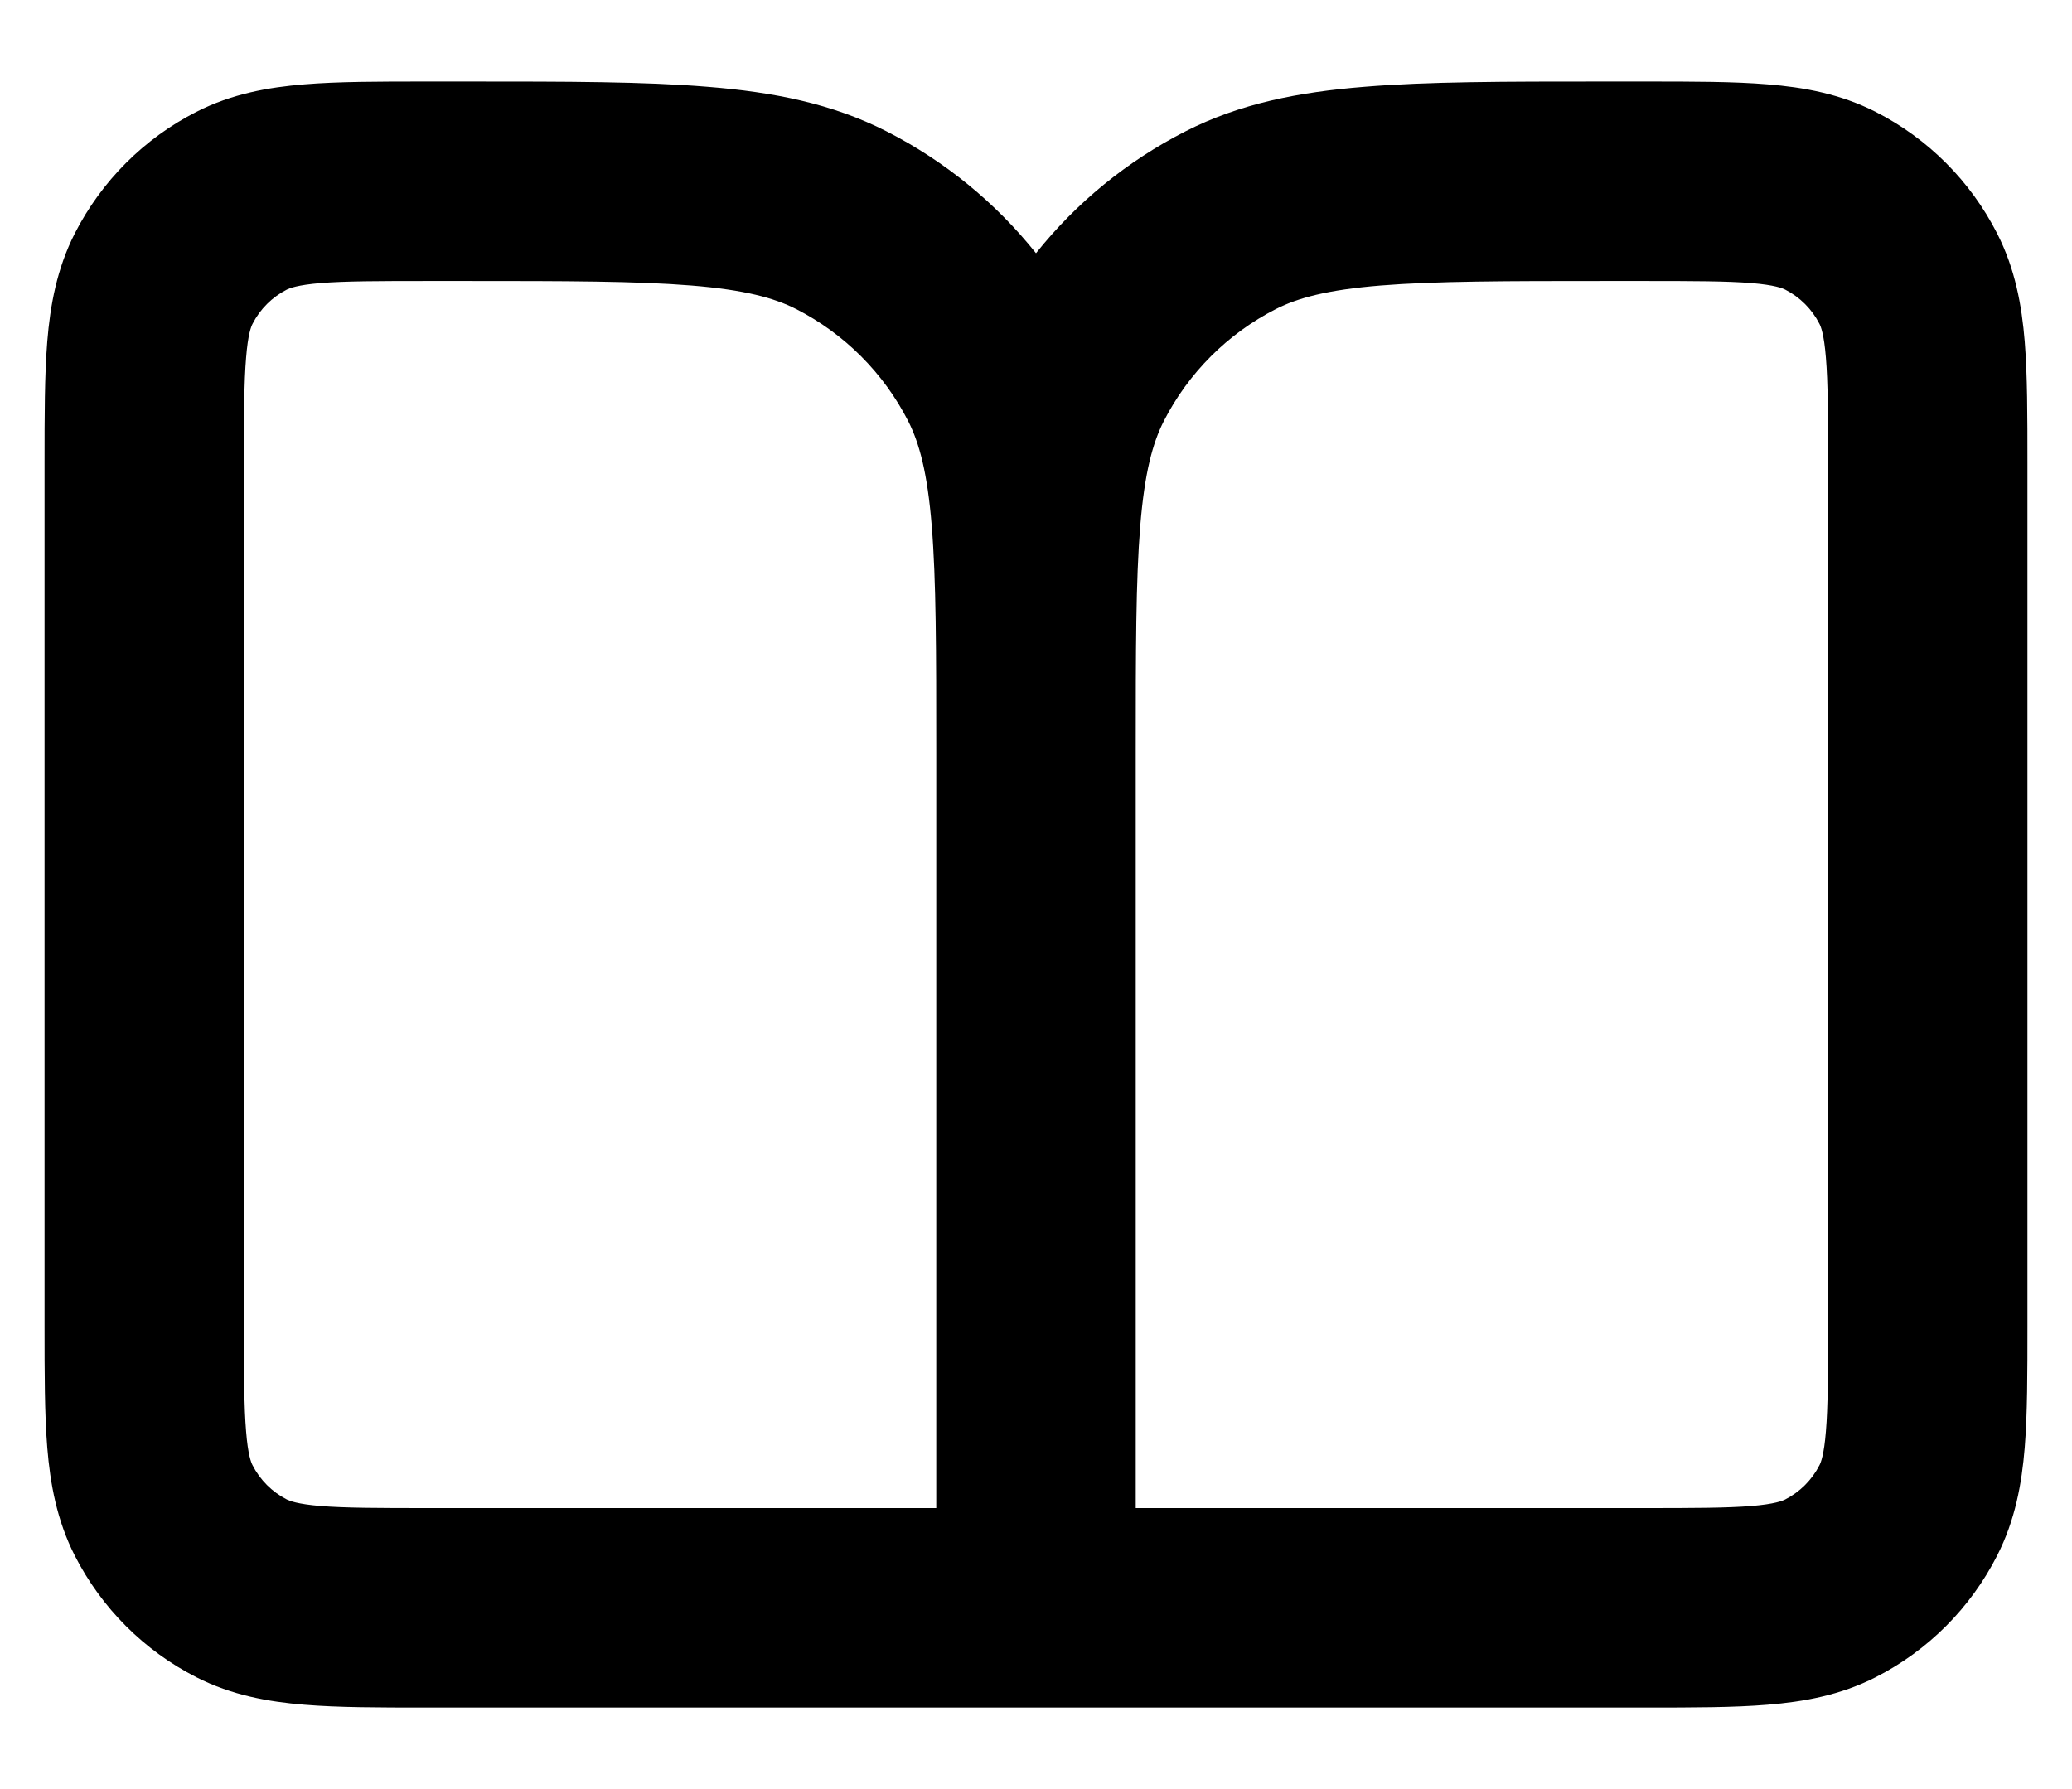 <svg xmlns="http://www.w3.org/2000/svg" viewBox="0 0 22 19">
    <path fill-rule="evenodd" clip-rule="evenodd"
        d="M4.522 0.866L4.985 0.866C6.007 0.866 6.839 0.866 7.514 0.922C8.211 0.978 8.833 1.099 9.413 1.395C10.031 1.71 10.571 2.152 11 2.689C11.428 2.152 11.969 1.71 12.587 1.395C13.166 1.099 13.789 0.978 14.486 0.922C15.161 0.866 15.992 0.866 17.015 0.866L17.478 0.866C17.975 0.866 18.409 0.866 18.768 0.896C19.15 0.927 19.538 0.996 19.915 1.188C20.471 1.471 20.922 1.923 21.205 2.479C21.397 2.855 21.467 3.244 21.498 3.625C21.527 3.984 21.527 4.419 21.527 4.915V14.085C21.527 14.581 21.527 15.016 21.498 15.375C21.467 15.756 21.397 16.145 21.205 16.521C20.922 17.077 20.471 17.529 19.915 17.812C19.538 18.004 19.15 18.073 18.768 18.104C18.409 18.134 17.974 18.134 17.478 18.134H4.522C4.025 18.134 3.591 18.134 3.231 18.104C2.85 18.073 2.461 18.004 2.085 17.812C1.529 17.529 1.078 17.077 0.794 16.521C0.603 16.145 0.533 15.756 0.502 15.375C0.473 15.016 0.473 14.581 0.473 14.085V4.915C0.473 4.419 0.473 3.984 0.502 3.625C0.533 3.244 0.603 2.855 0.794 2.479C1.078 1.923 1.529 1.471 2.085 1.188C2.461 0.996 2.85 0.927 3.231 0.896C3.591 0.866 4.025 0.866 4.522 0.866ZM9.941 7.985C9.941 6.907 9.94 6.162 9.893 5.584C9.847 5.018 9.761 4.705 9.644 4.474C9.382 3.96 8.965 3.543 8.451 3.281C8.22 3.164 7.908 3.078 7.341 3.032C6.763 2.985 6.018 2.984 4.94 2.984H4.561C4.014 2.984 3.666 2.985 3.404 3.006C3.154 3.027 3.075 3.061 3.046 3.075C2.889 3.155 2.761 3.283 2.681 3.44C2.667 3.468 2.633 3.547 2.613 3.798C2.591 4.06 2.59 4.407 2.59 4.955V14.045C2.59 14.593 2.591 14.94 2.613 15.202C2.633 15.453 2.667 15.532 2.681 15.56C2.761 15.717 2.889 15.845 3.046 15.925C3.075 15.939 3.154 15.973 3.404 15.994C3.666 16.015 4.014 16.016 4.561 16.016H9.941V7.985ZM12.059 16.016V7.985C12.059 6.907 12.06 6.162 12.107 5.584C12.153 5.018 12.239 4.705 12.356 4.474C12.618 3.96 13.035 3.543 13.549 3.281C13.78 3.164 14.092 3.078 14.658 3.032C15.237 2.985 15.982 2.984 17.06 2.984H17.439C17.986 2.984 18.333 2.985 18.596 3.006C18.846 3.027 18.925 3.061 18.954 3.075C19.111 3.155 19.239 3.283 19.319 3.44C19.333 3.468 19.367 3.547 19.387 3.798C19.409 4.06 19.41 4.407 19.41 4.955V14.045C19.41 14.593 19.409 14.94 19.387 15.202C19.367 15.453 19.333 15.532 19.319 15.56C19.239 15.717 19.111 15.845 18.954 15.925C18.925 15.939 18.846 15.973 18.596 15.994C18.333 16.015 17.986 16.016 17.439 16.016H12.059Z" />
</svg>